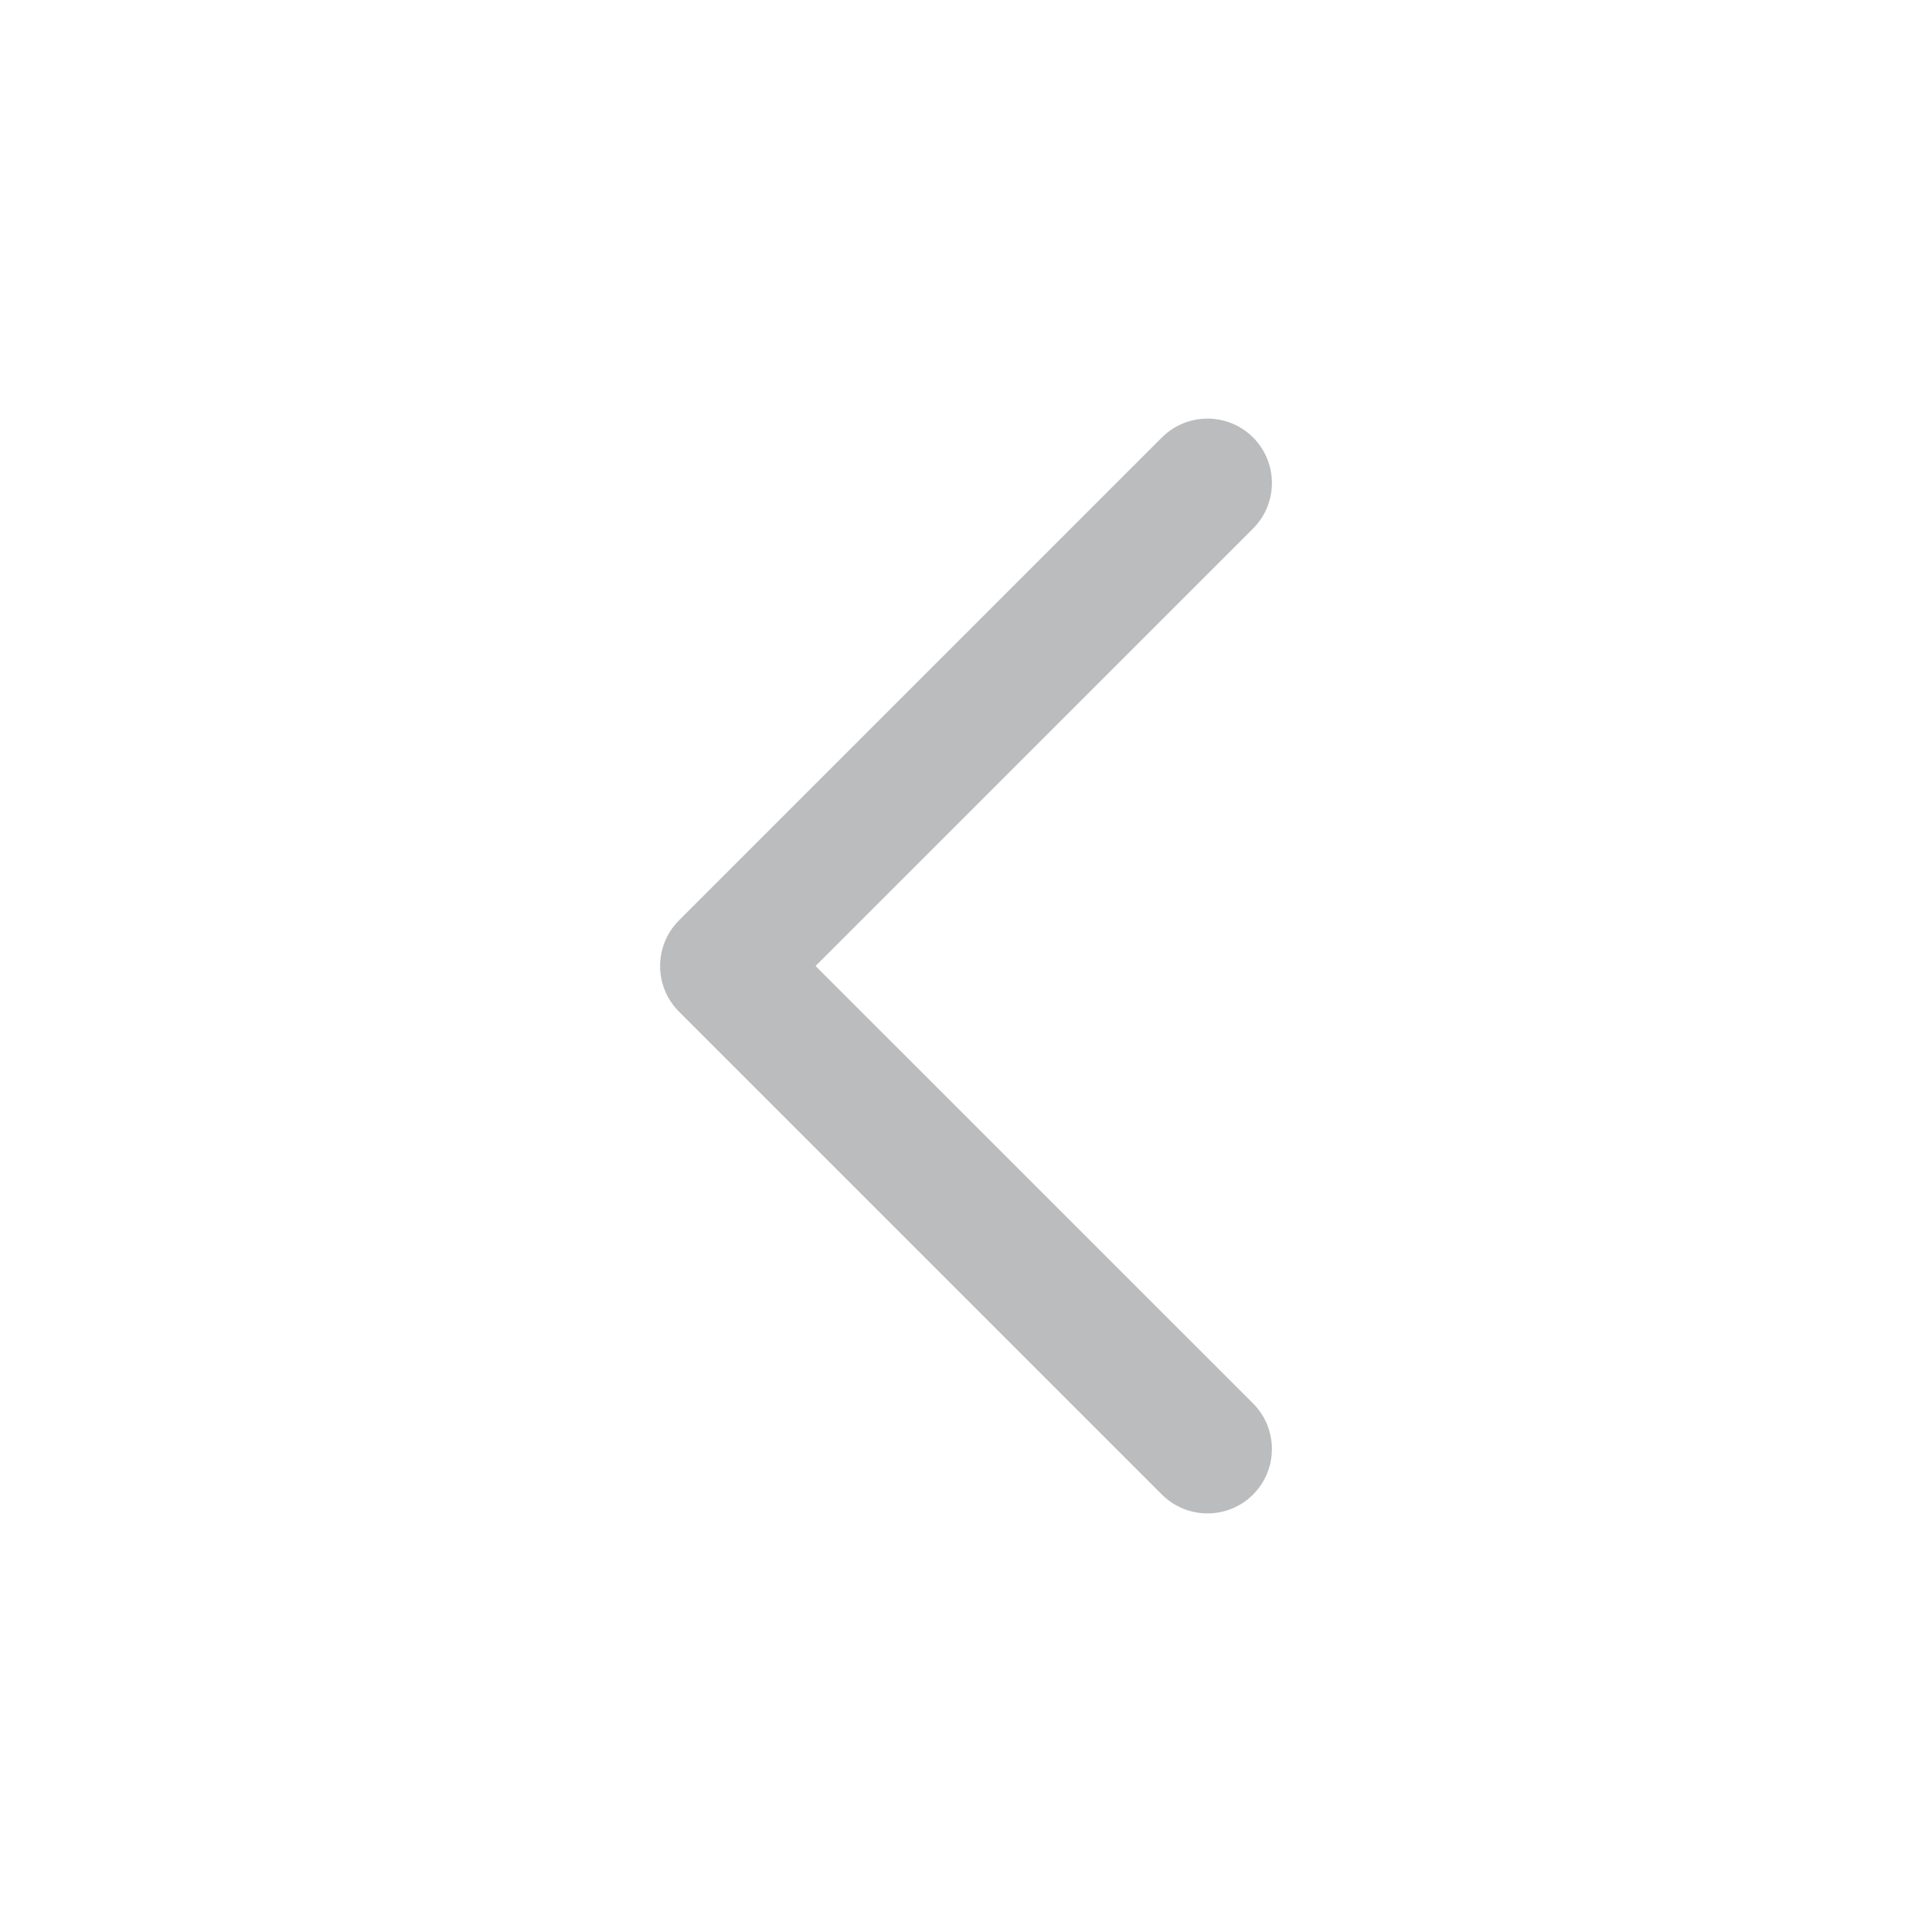 <svg xmlns="http://www.w3.org/2000/svg" width="24" height="24" viewBox="0 0 24 24" fill="none">
  <path fill-rule="evenodd" clip-rule="evenodd" d="M15.566 18.566C15.253 18.878 14.747 18.878 14.434 18.566L8.434 12.566C8.122 12.253 8.122 11.747 8.434 11.434L14.434 5.434C14.747 5.122 15.253 5.122 15.566 5.434C15.878 5.747 15.878 6.253 15.566 6.566L10.131 12L15.566 17.434C15.878 17.747 15.878 18.253 15.566 18.566Z" fill="#BABCBD"/>
</svg>